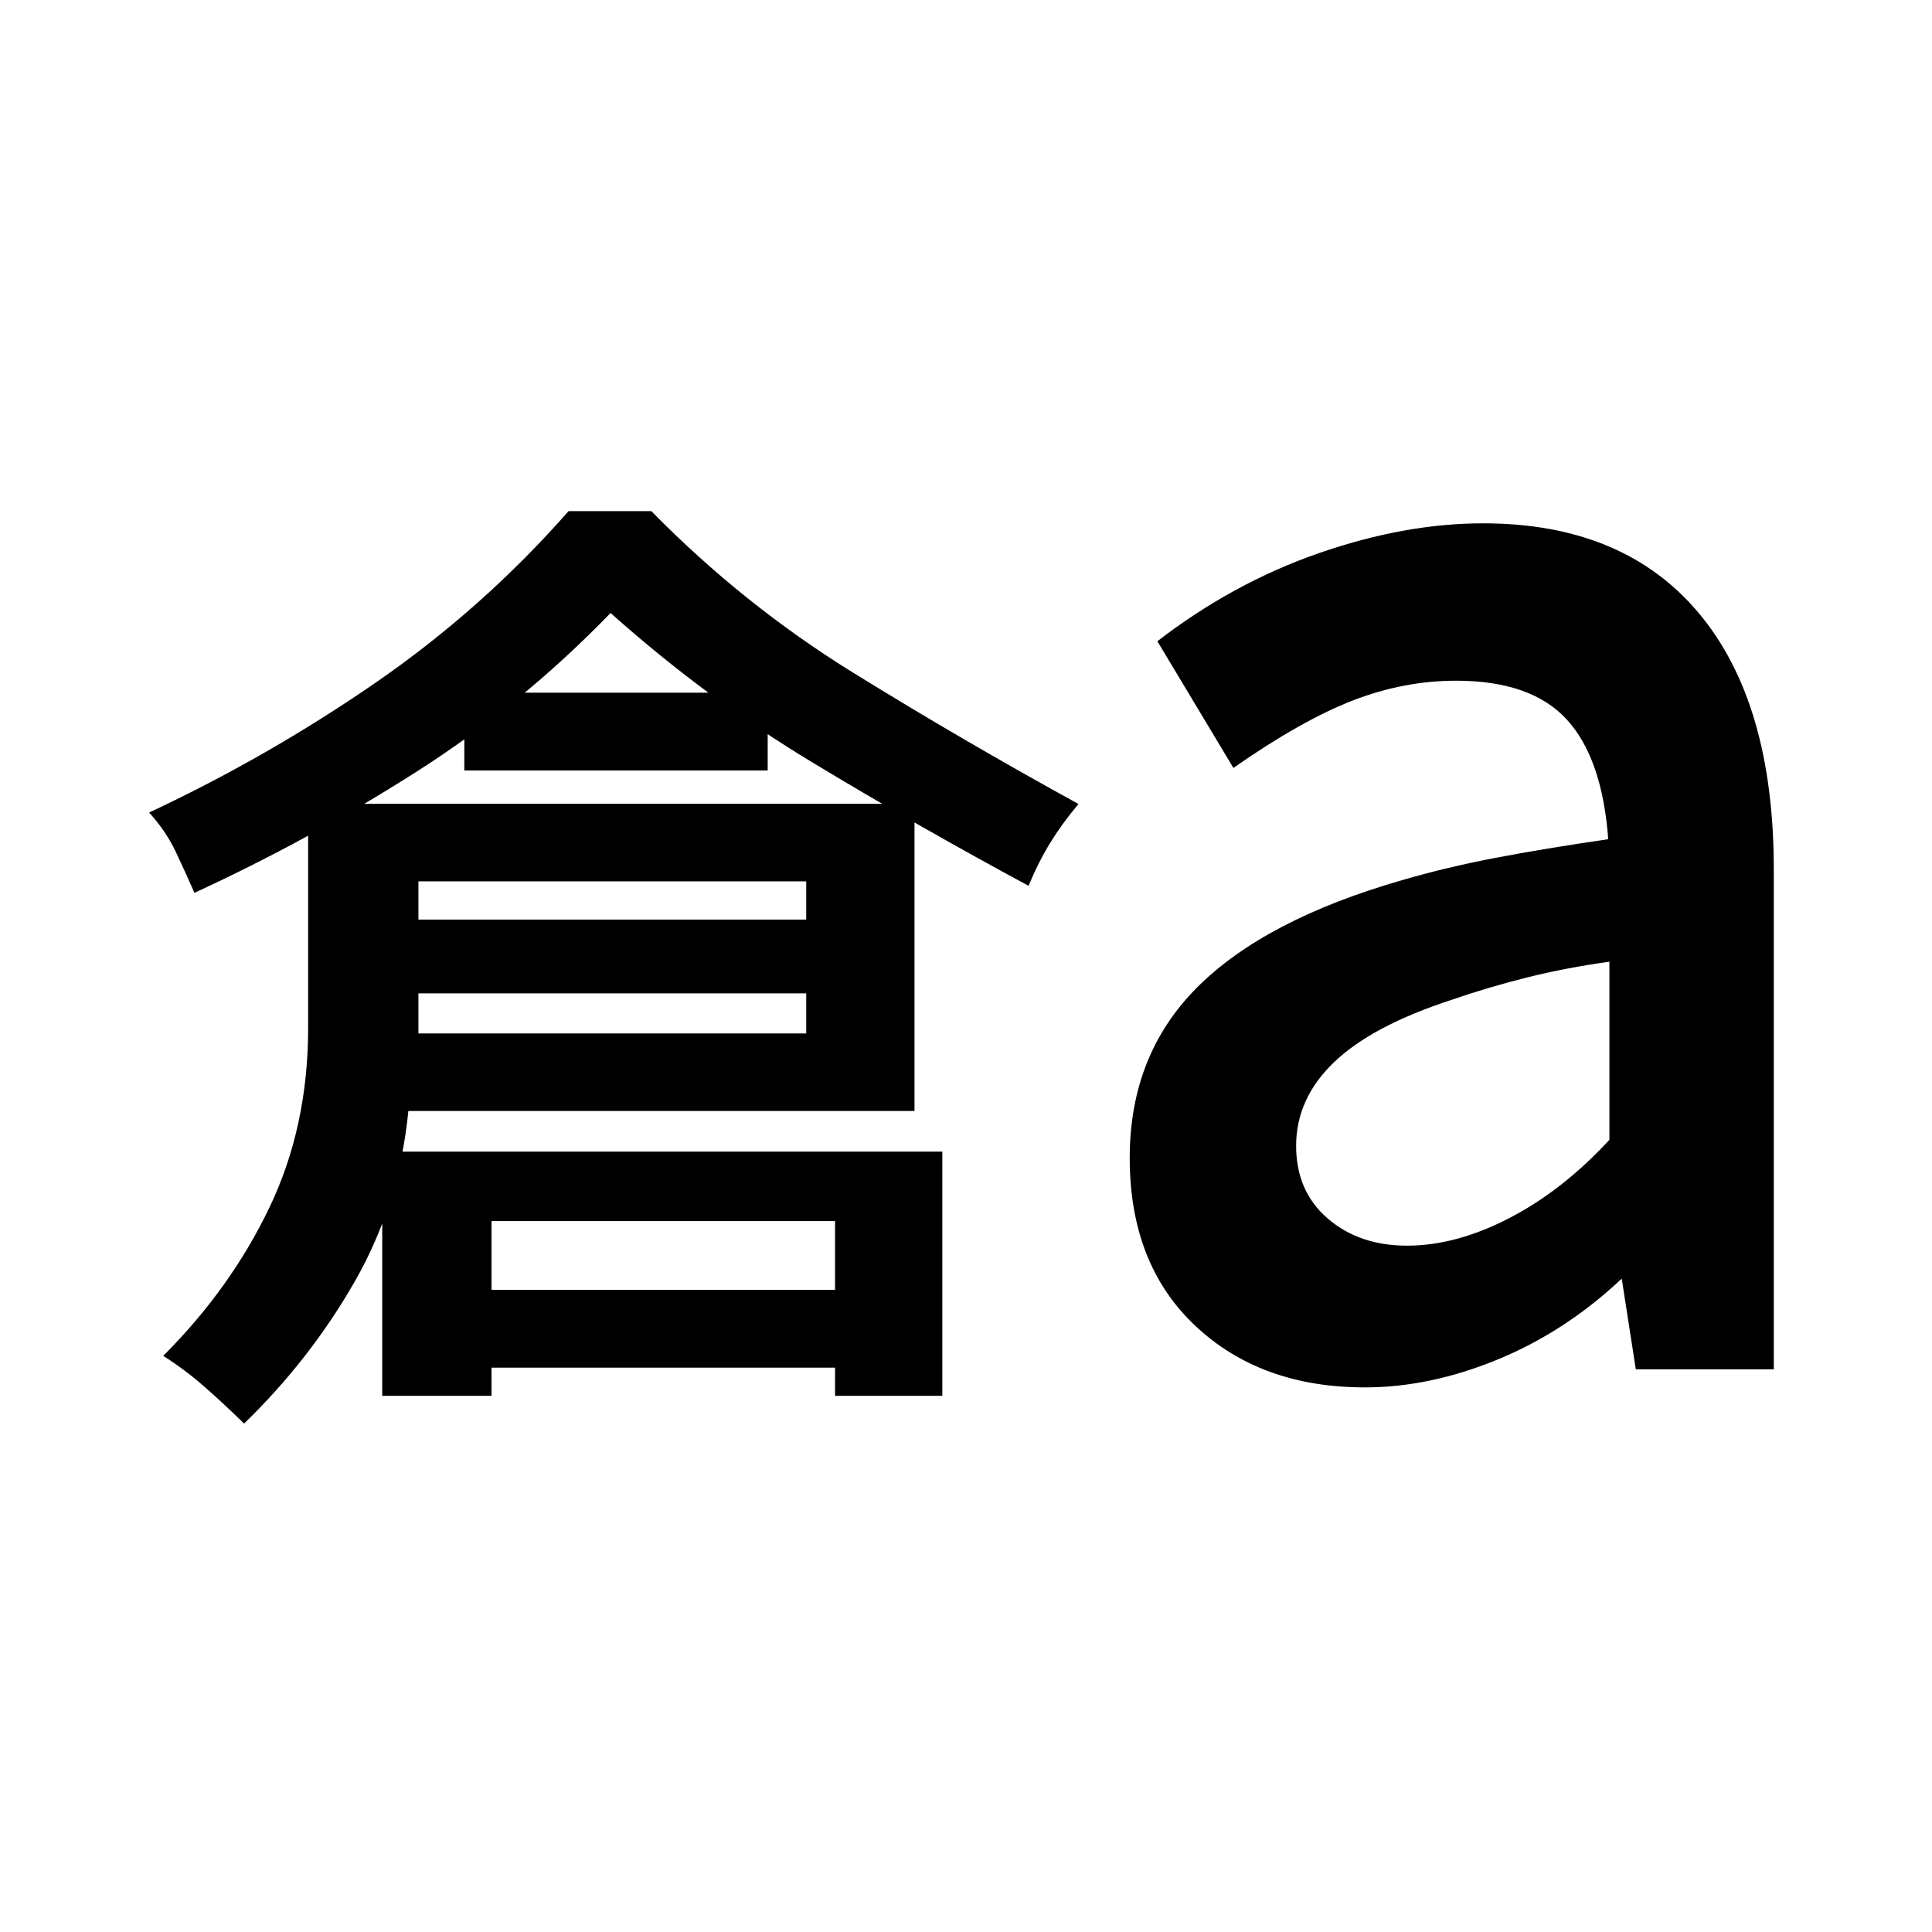 <svg xmlns="http://www.w3.org/2000/svg" height="20" viewBox="0 -960 960 960" width="20"><path d="M121.28-252.63q-9.89-9.7-19.58-18.22-9.69-8.52-20.59-15.43 33.5-33.5 52.75-73.68 19.25-40.17 19.25-89.24v-111.39h301.3v152.63h-251.5q-4.5 46.07-26.66 84.79-22.16 38.71-54.97 70.54Zm86.63-193.85h192.7v-75.59h-192.7v75.59Zm-111.3-69.87q-4.44-10.19-9.3-20.45-4.87-10.27-13.2-19.46 59.13-27.7 112.42-64.45 53.3-36.75 95.99-85.31h41.13q45.63 46.5 100.45 80.38 54.81 33.88 111.81 65.14-8.13 9.63-14.06 19.29-5.94 9.67-10.76 21.36-55-29.63-107.65-61.45-52.66-31.81-100.05-74.11-44.1 45.6-96.94 79.2-52.84 33.6-109.84 59.86Zm93.32 249.92v-121.33h278.31v121.33h-53.31v-86.83H244.24v86.83h-54.31Zm40.79-310.72v-38.65h150.74v38.65H230.72Zm-57.61 110.74v-36.66h265.3v36.66h-265.3Zm30.82 185.98v-38.66h241.31v38.66H203.93Zm495.24-60.61q24.45 0 50.96-13.78 26.5-13.77 49.57-38.81v-88.5q-21.68 3-41.09 7.87-19.42 4.86-37.5 11.13-39.41 12.87-58.24 30.95-18.83 18.07-18.83 41.53 0 22.56 15.65 36.08 15.64 13.53 39.48 13.53Zm-20.89 70.43q-51.87 0-84.4-30.66-32.53-30.65-32.53-83.34 0-51.31 33.63-84.88 33.63-33.58 101.63-53.14 21.51-6.3 45.9-10.99 24.39-4.68 56.62-9.38-3-40.35-20.67-59.55-17.68-19.21-54.96-19.21-25.93 0-51.35 9.85-25.41 9.85-59.28 33.48l-37.78-62.94q37.45-28.89 80.18-43.74 42.73-14.85 81.67-14.85 69.69 0 107.07 44.48 37.38 44.48 37.38 127.42v248.45h-68.56l-7-45.04q-28 26.37-61.69 40.2-33.68 13.84-65.86 13.84Z"/></svg>